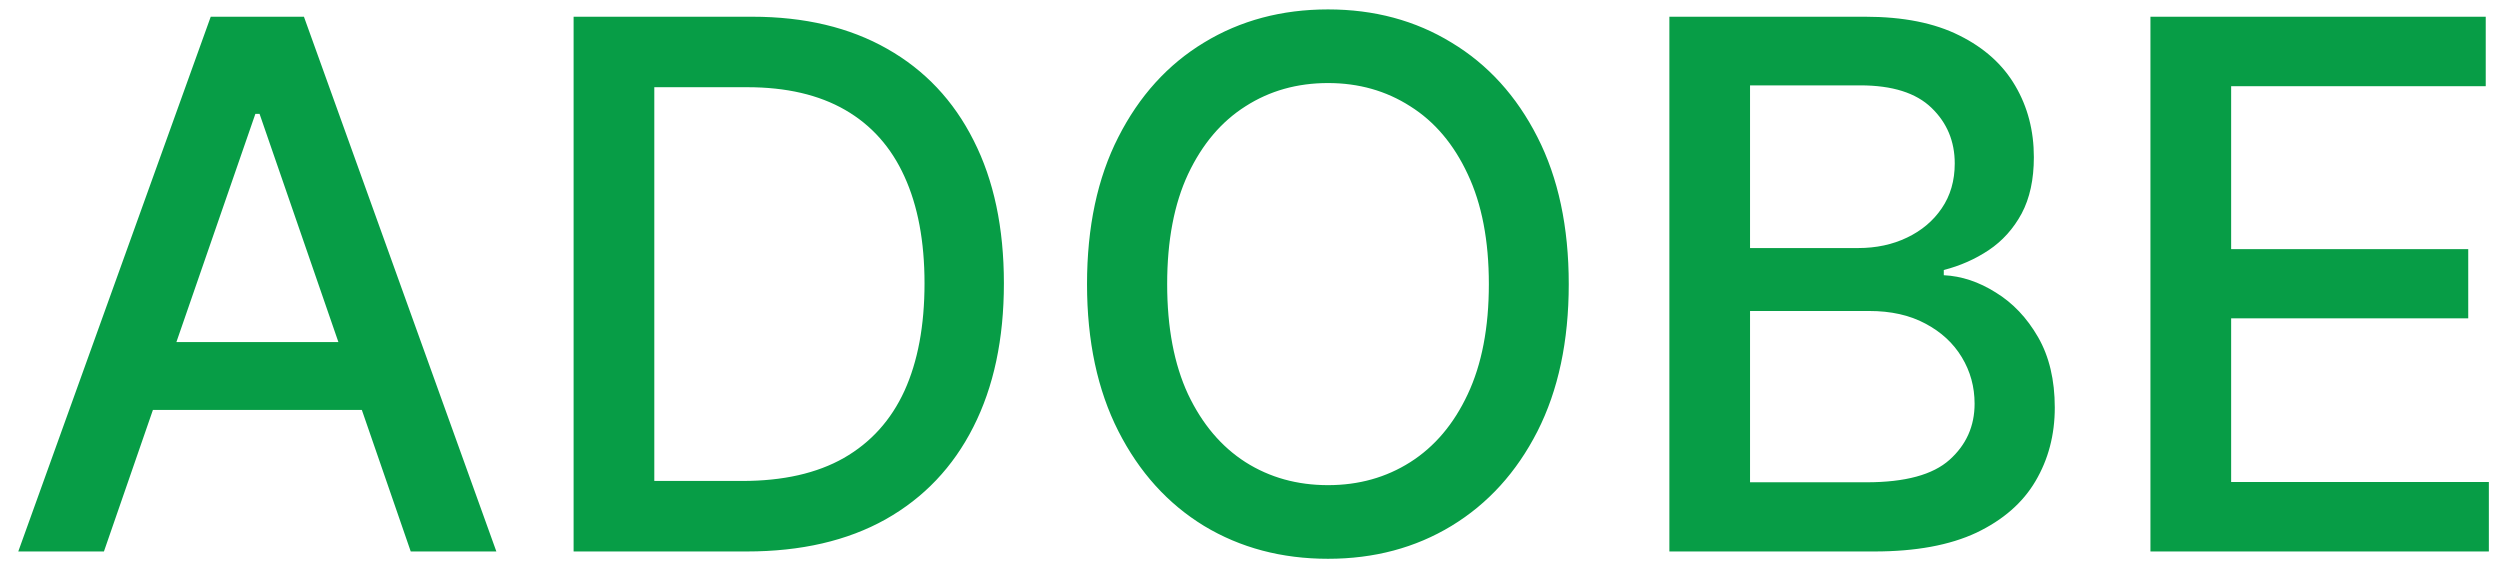 <svg width="68" height="16" viewBox="0 0 68 16" fill="none" xmlns="http://www.w3.org/2000/svg">
<path d="M2.827 15H0.497L5.732 0.455H8.267L13.501 15H11.172L7.06 3.097H6.946L2.827 15ZM3.217 9.304H10.774V11.151H3.217V9.304ZM20.311 15H15.602V0.455H20.46C21.885 0.455 23.109 0.746 24.132 1.328C25.154 1.906 25.938 2.737 26.483 3.821C27.032 4.901 27.306 6.196 27.306 7.706C27.306 9.221 27.029 10.523 26.476 11.612C25.926 12.701 25.131 13.539 24.089 14.126C23.047 14.709 21.788 15 20.311 15ZM17.797 13.082H20.19C21.298 13.082 22.219 12.874 22.953 12.457C23.687 12.036 24.236 11.428 24.601 10.632C24.965 9.832 25.147 8.857 25.147 7.706C25.147 6.565 24.965 5.597 24.601 4.801C24.241 4.006 23.703 3.402 22.988 2.99C22.273 2.578 21.386 2.372 20.325 2.372H17.797V13.082ZM42.67 7.727C42.67 9.28 42.386 10.616 41.818 11.733C41.25 12.846 40.471 13.703 39.481 14.304C38.497 14.901 37.377 15.199 36.122 15.199C34.863 15.199 33.738 14.901 32.749 14.304C31.764 13.703 30.987 12.843 30.419 11.726C29.851 10.608 29.567 9.276 29.567 7.727C29.567 6.174 29.851 4.841 30.419 3.729C30.987 2.611 31.764 1.754 32.749 1.158C33.738 0.556 34.863 0.256 36.122 0.256C37.377 0.256 38.497 0.556 39.481 1.158C40.471 1.754 41.25 2.611 41.818 3.729C42.386 4.841 42.67 6.174 42.67 7.727ZM40.497 7.727C40.497 6.544 40.305 5.547 39.922 4.737C39.543 3.923 39.022 3.307 38.359 2.891C37.701 2.469 36.956 2.259 36.122 2.259C35.284 2.259 34.536 2.469 33.878 2.891C33.22 3.307 32.699 3.923 32.315 4.737C31.937 5.547 31.747 6.544 31.747 7.727C31.747 8.911 31.937 9.91 32.315 10.724C32.699 11.534 33.22 12.15 33.878 12.571C34.536 12.988 35.284 13.196 36.122 13.196C36.956 13.196 37.701 12.988 38.359 12.571C39.022 12.15 39.543 11.534 39.922 10.724C40.305 9.91 40.497 8.911 40.497 7.727ZM45.407 15V0.455H50.733C51.766 0.455 52.62 0.625 53.297 0.966C53.974 1.302 54.481 1.759 54.817 2.337C55.153 2.91 55.321 3.556 55.321 4.276C55.321 4.882 55.21 5.393 54.988 5.81C54.765 6.222 54.467 6.553 54.093 6.804C53.723 7.05 53.316 7.23 52.871 7.344V7.486C53.354 7.509 53.825 7.666 54.284 7.955C54.748 8.239 55.132 8.643 55.435 9.169C55.738 9.695 55.89 10.334 55.89 11.087C55.89 11.83 55.714 12.498 55.364 13.089C55.018 13.677 54.483 14.143 53.759 14.489C53.034 14.829 52.109 15 50.982 15H45.407ZM47.601 13.118H50.769C51.82 13.118 52.573 12.914 53.027 12.507C53.482 12.1 53.709 11.591 53.709 10.98C53.709 10.521 53.593 10.099 53.361 9.716C53.129 9.332 52.798 9.027 52.367 8.8C51.941 8.572 51.434 8.459 50.847 8.459H47.601V13.118ZM47.601 6.747H50.541C51.034 6.747 51.477 6.652 51.87 6.463C52.267 6.274 52.582 6.009 52.814 5.668C53.051 5.322 53.169 4.915 53.169 4.446C53.169 3.845 52.959 3.34 52.537 2.933C52.116 2.526 51.47 2.322 50.598 2.322H47.601V6.747ZM58.492 15V0.455H67.612V2.344H60.687V6.776H67.136V8.658H60.687V13.111H67.697V15H58.492Z" fill="#079D46"/>
</svg>
